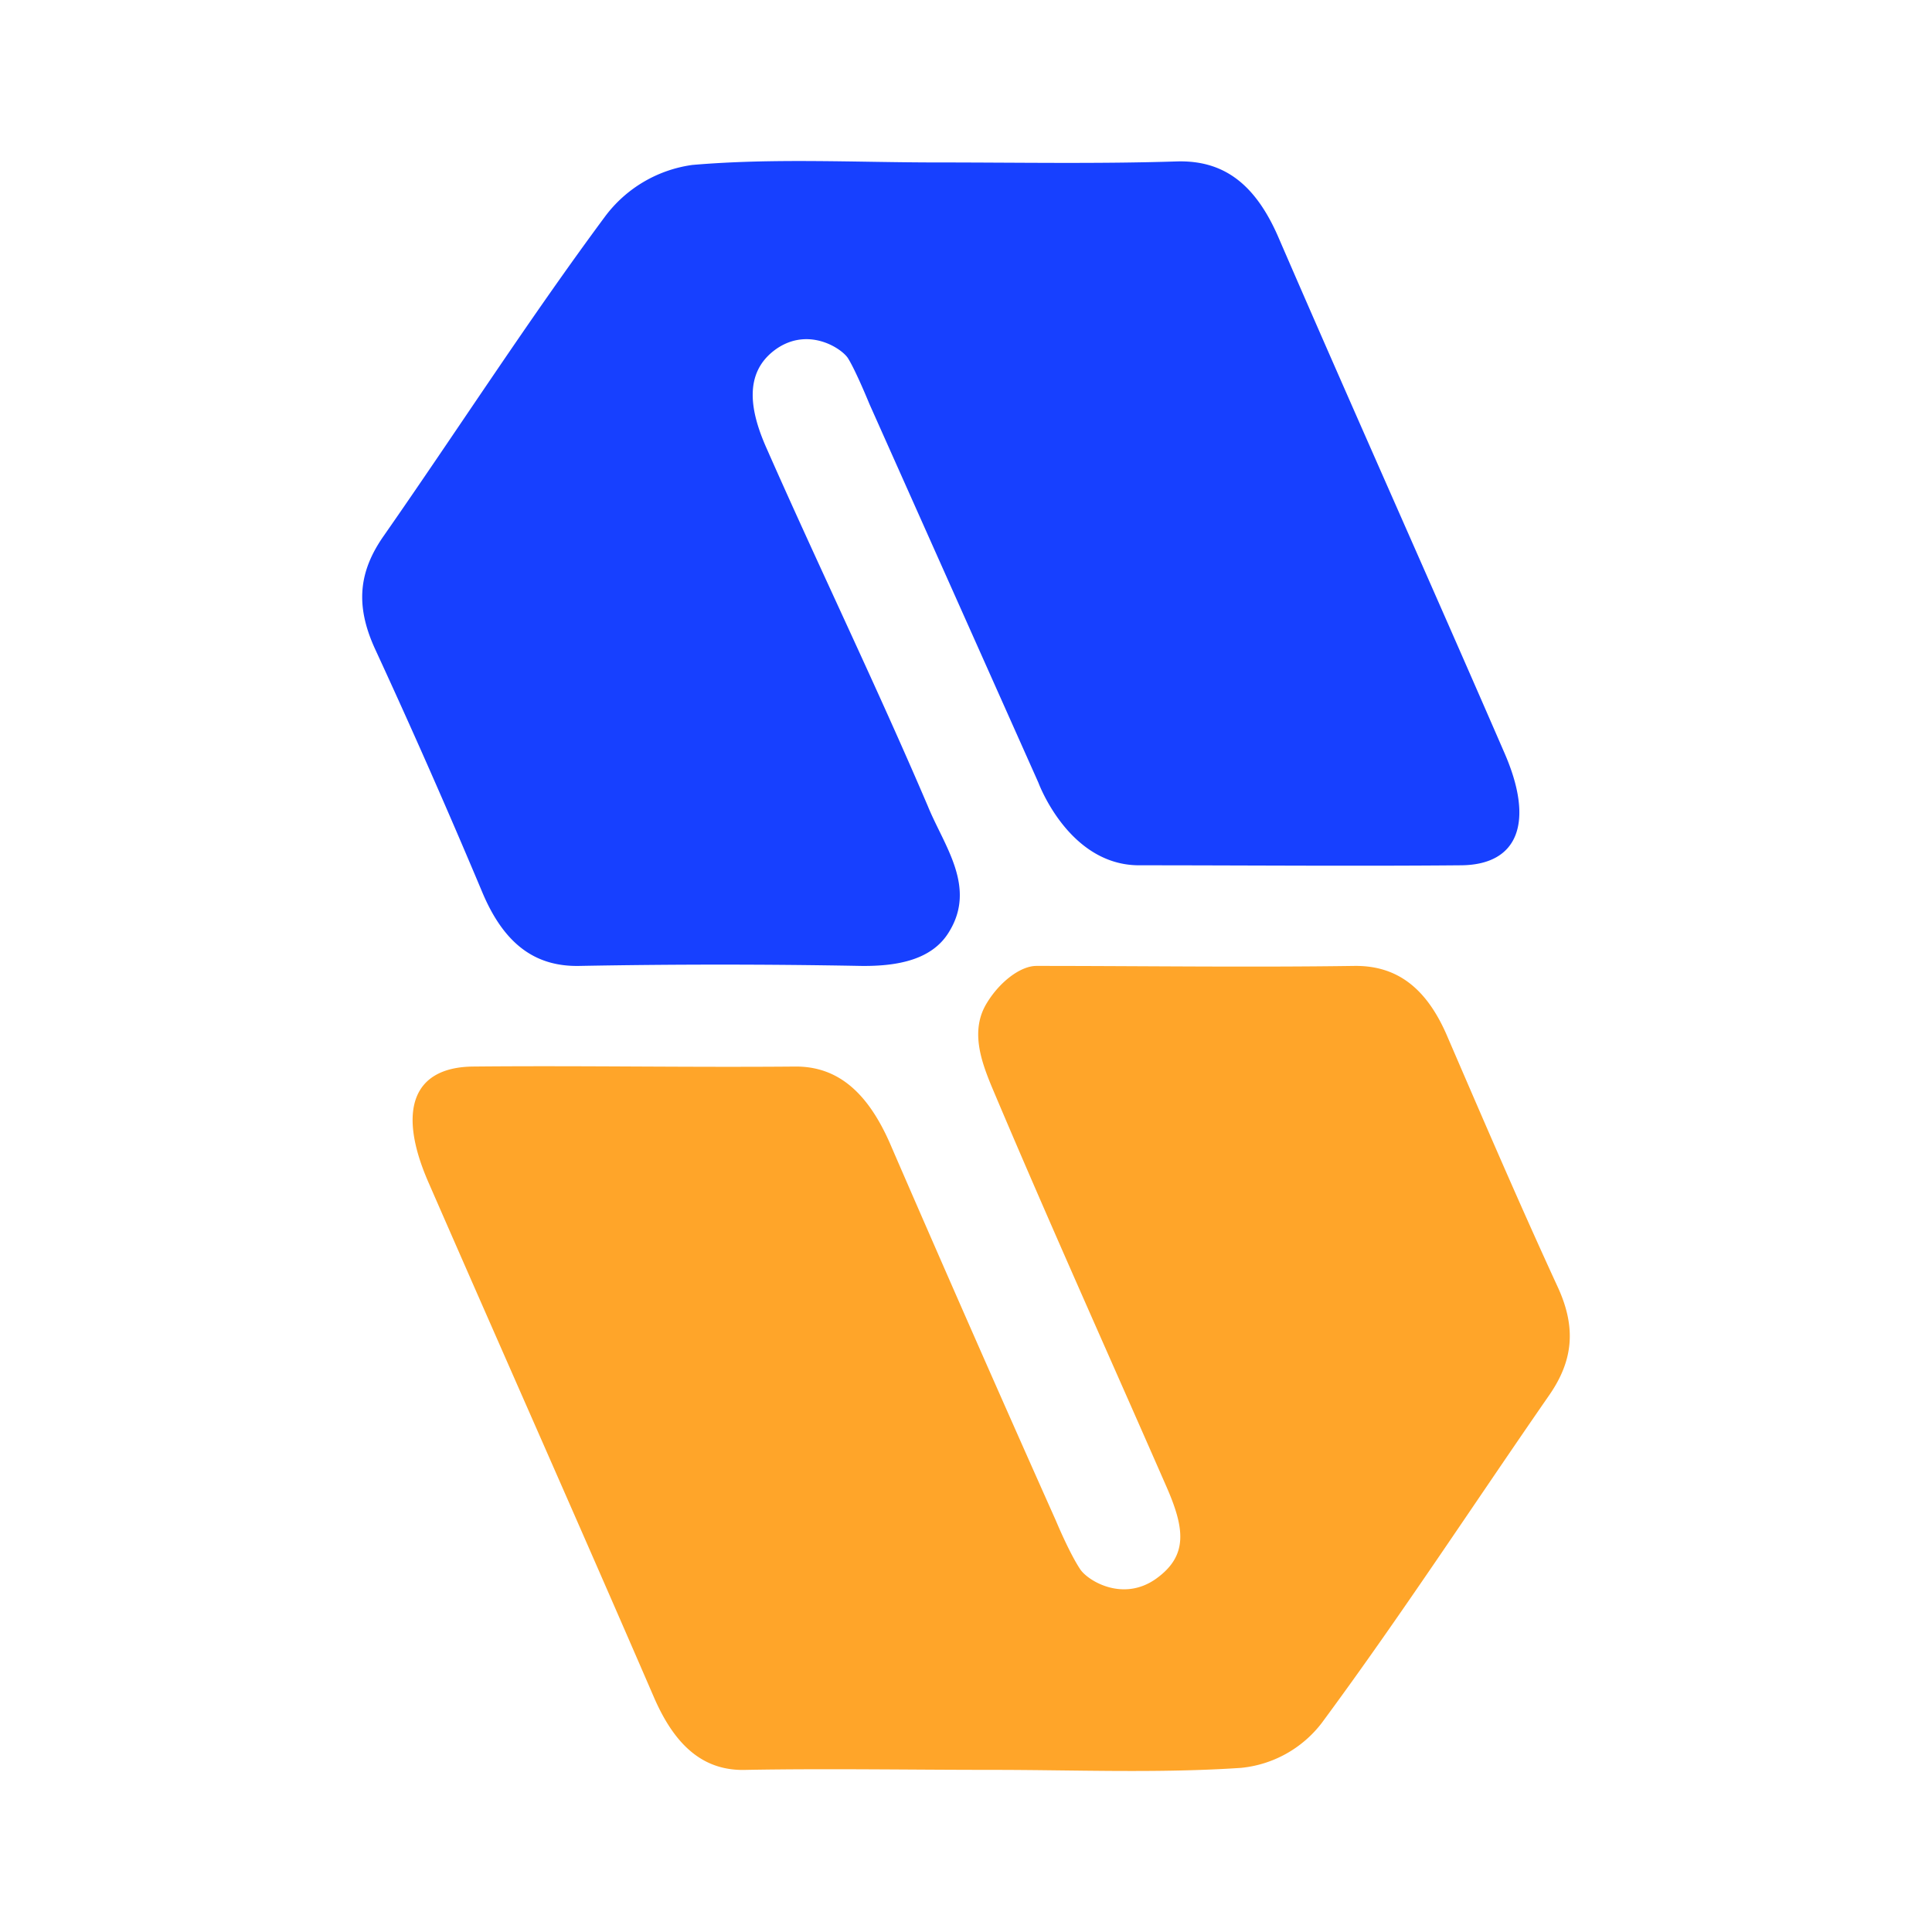 <svg xmlns="http://www.w3.org/2000/svg" xmlns:xlink="http://www.w3.org/1999/xlink" width="24" height="24" viewBox="0 0 24 24"><g fill="none"><path fill="#FFA529" d="M12.325 21.986c-1.019 0-2.031-.018-3.05 0c-.525.02-.888-.287-1.156-.912c-.925-2.138-1.87-4.263-2.8-6.394c-.388-.893-.188-1.425.562-1.431c1.338-.013 2.675.012 4.006 0c.544 0 .913.35 1.188 1a466 466 0 0 0 2.043 4.644s.163.393.3.6c.094.143.532.412.944.118c.4-.287.356-.625.125-1.15c-.725-1.656-1.469-3.306-2.175-4.98c-.125-.307-.262-.688-.05-1.026c.156-.256.413-.456.613-.456c1.312 0 2.63.019 3.95 0c.525-.006.9.269 1.162.894c.45 1.043.894 2.075 1.363 3.093c.237.513.187.92-.1 1.338c-.944 1.362-1.857 2.762-2.832 4.081a1.44 1.44 0 0 1-1 .556c-1.025.069-2.062.025-3.093.025"/><path fill="#1740FF" d="M11.643 2.018c1 0 1.994.019 2.988-.013c.562-.012.962.269 1.256.957c.925 2.137 1.875 4.256 2.8 6.387c.375.856.181 1.394-.537 1.4c-1.338.012-2.67 0-4 0c-.875 0-1.25-1.025-1.25-1.025l-2.1-4.706s-.163-.4-.263-.563c-.069-.118-.481-.4-.887-.125c-.425.294-.332.782-.125 1.244c.65 1.475 1.362 2.944 2 4.438c.2.493.612 1.006.262 1.568c-.206.338-.625.425-1.094.419a94 94 0 0 0-3.493 0c-.544.012-.938-.263-1.213-.925a94 94 0 0 0-1.331-3.019c-.244-.537-.2-.956.112-1.4c.92-1.319 1.8-2.687 2.75-3.968A1.63 1.63 0 0 1 8.6 2.049c1.012-.087 2.03-.031 3.043-.031"/></g></svg>